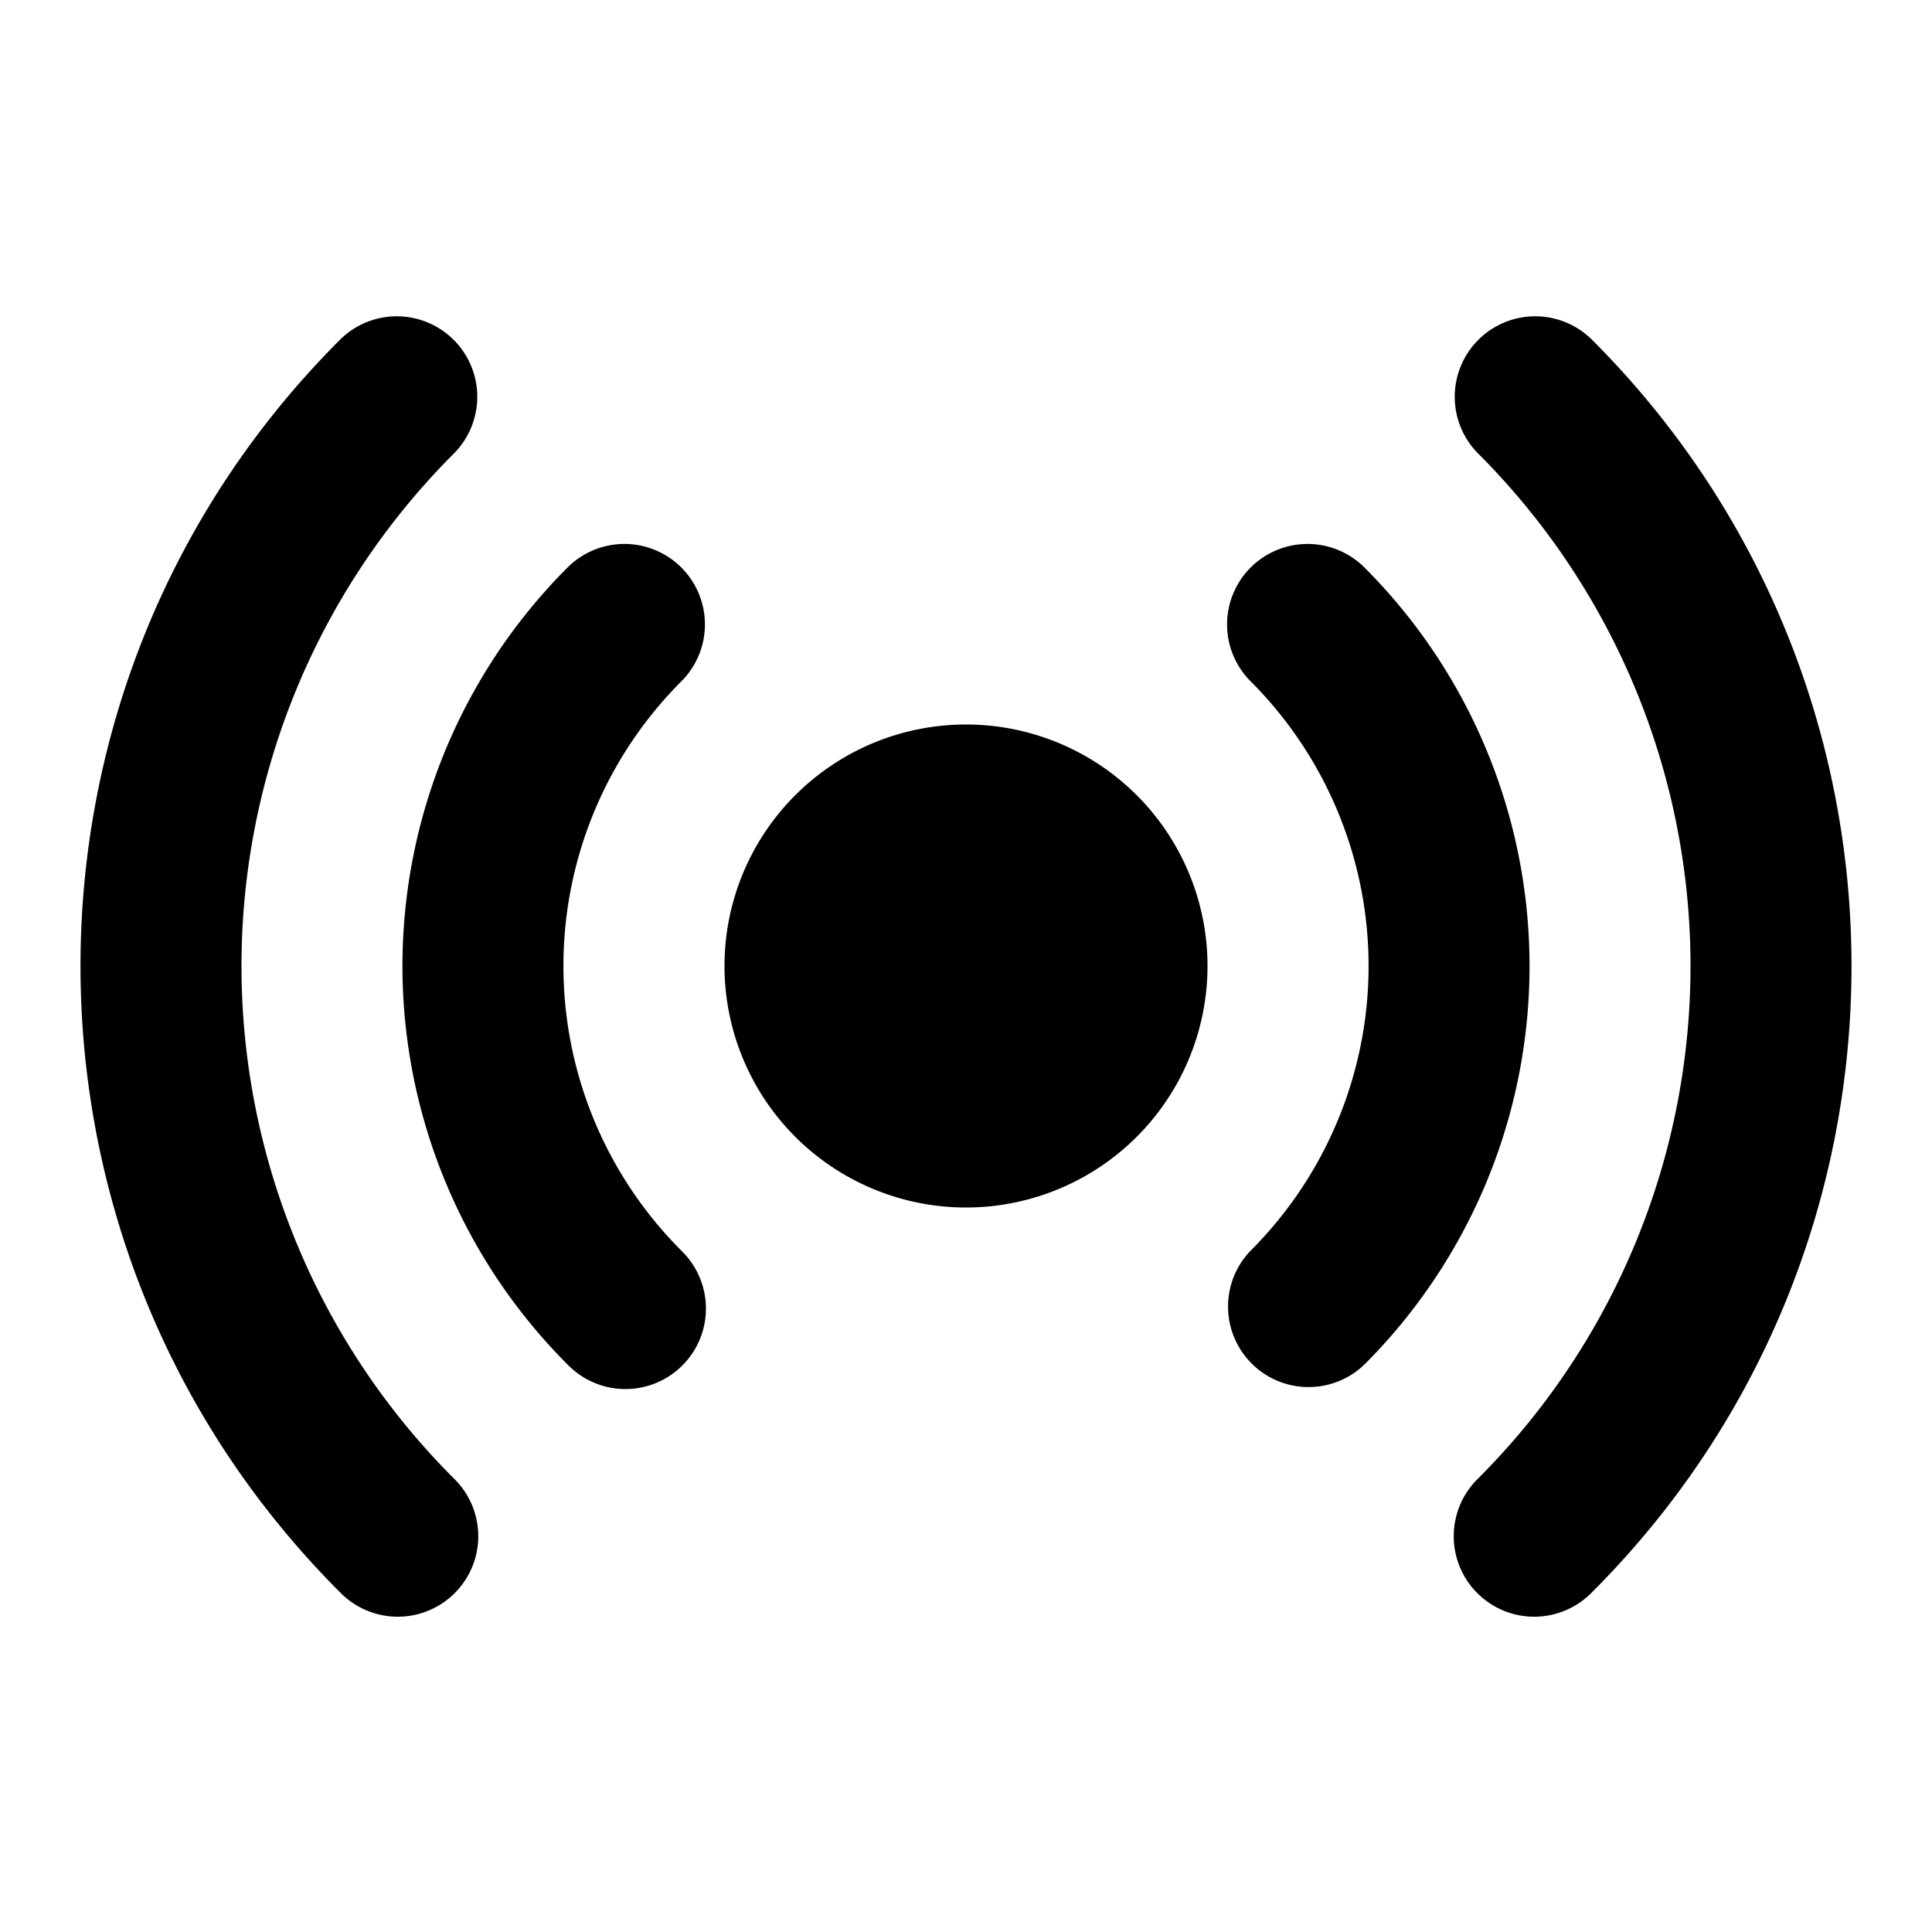 <svg fill="none" xmlns="http://www.w3.org/2000/svg" viewBox="0 0 24 24"><path fill-rule="evenodd" clip-rule="evenodd" d="M15.536 7.05a1 1 0 0 1 1.414 0 7 7 0 0 1 0 9.9 1 1 0 0 1-1.414-1.414 5 5 0 0 0 0-7.072 1 1 0 0 1 0-1.414Zm-7.072 0a1 1 0 0 1 0 1.414 5 5 0 0 0 0 7.072A1 1 0 1 1 7.05 16.95a7 7 0 0 1 0-9.9 1 1 0 0 1 1.414 0Z" fill="currentColor"/><path fill-rule="evenodd" clip-rule="evenodd" d="M5.636 4.222a1 1 0 0 1 0 1.414 9 9 0 0 0 0 12.728 1 1 0 1 1-1.414 1.414c-4.296-4.296-4.296-11.26 0-15.556a1 1 0 0 1 1.414 0Zm12.728 0a1 1 0 0 1 1.414 0c4.296 4.296 4.296 11.26 0 15.556a1 1 0 1 1-1.414-1.414 9 9 0 0 0 0-12.728 1 1 0 0 1 0-1.414ZM9 12a3 3 0 1 1 6 0 3 3 0 0 1-6 0Z" fill="currentColor"/></svg>